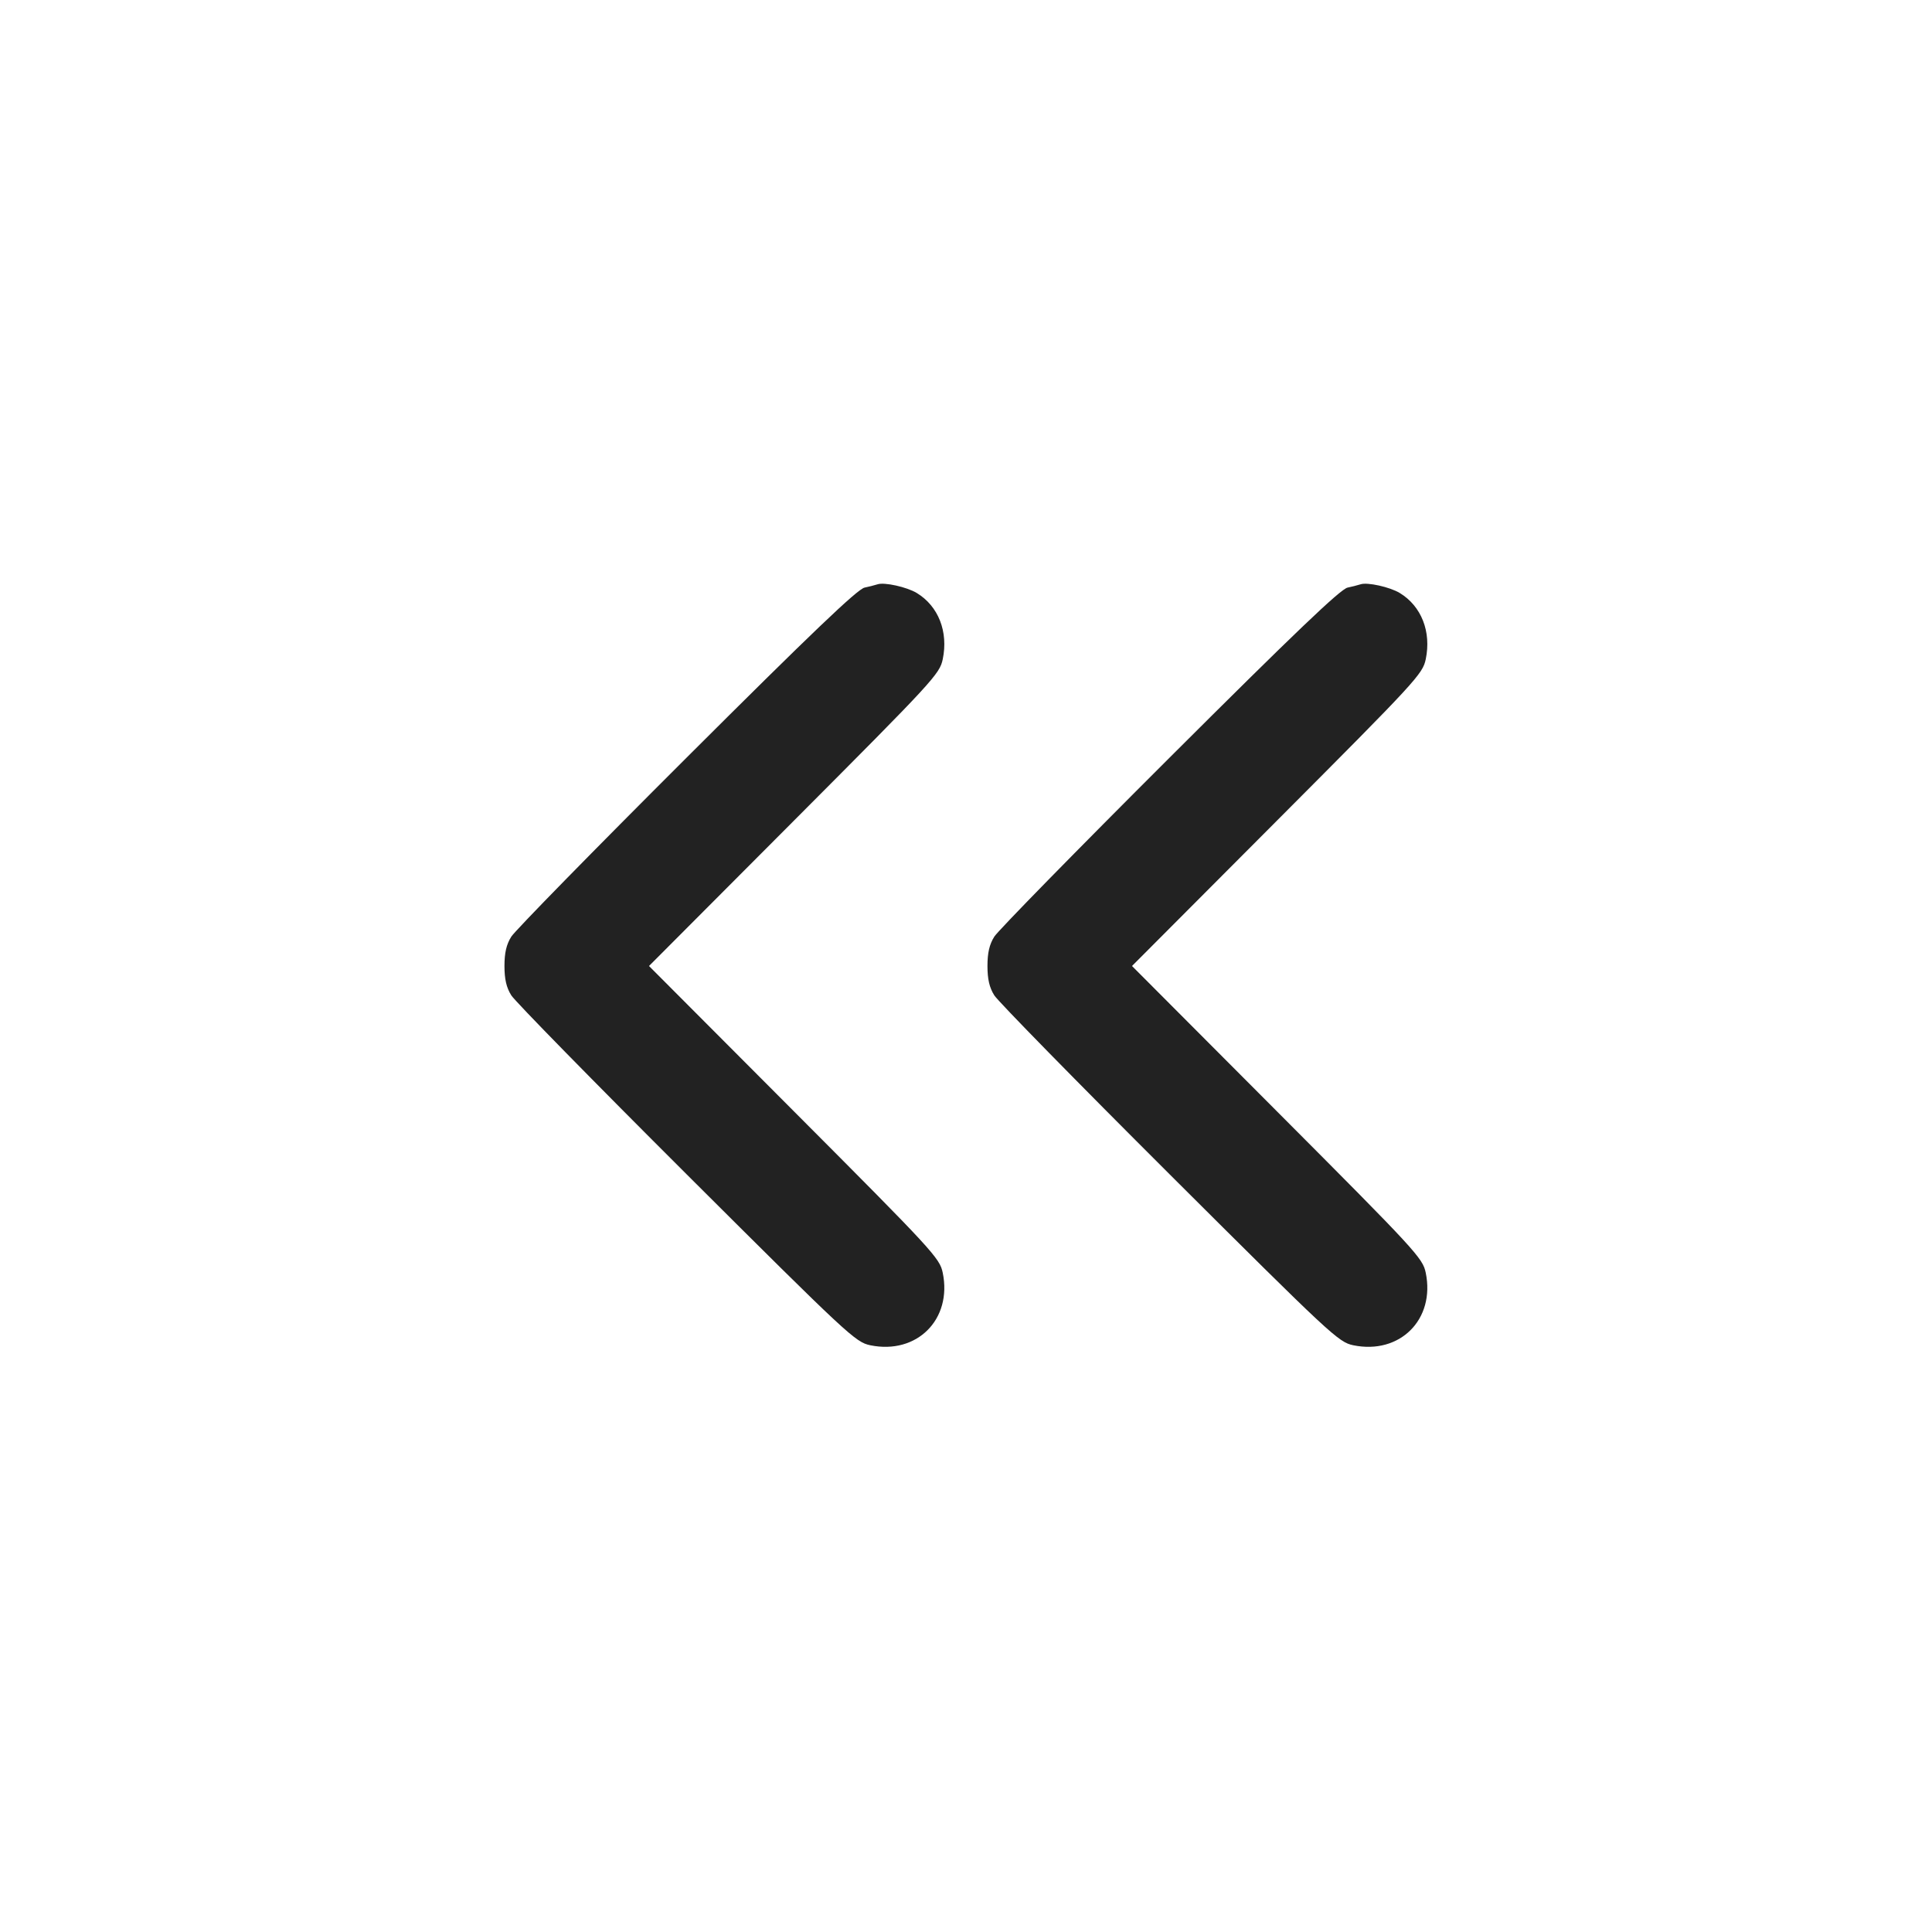 <svg width="64" height="64" viewBox="0 0 64 64" fill="none" xmlns="http://www.w3.org/2000/svg">
<path fill-rule="evenodd" clip-rule="evenodd" d="M29.067 19.357C28.926 19.399 28.784 19.435 28.64 19.465C28.402 19.517 26.891 20.96 22.741 25.101C19.673 28.162 17.061 30.829 16.937 31.028C16.775 31.286 16.711 31.563 16.711 32C16.711 32.437 16.775 32.714 16.937 32.972C17.061 33.171 19.673 35.836 22.741 38.896C28.093 44.232 28.341 44.462 28.827 44.563C30.373 44.882 31.549 43.706 31.229 42.16C31.129 41.676 30.913 41.441 26.312 36.827L21.499 32L26.312 27.173C30.925 22.546 31.129 22.326 31.23 21.836C31.418 20.926 31.087 20.081 30.371 19.645C30.04 19.444 29.289 19.278 29.067 19.357ZM45.067 19.357C44.926 19.399 44.784 19.435 44.64 19.465C44.402 19.517 42.891 20.96 38.741 25.101C35.673 28.162 33.061 30.829 32.937 31.028C32.775 31.286 32.711 31.563 32.711 32C32.711 32.437 32.775 32.714 32.937 32.972C33.061 33.171 35.673 35.836 38.741 38.896C44.093 44.232 44.341 44.462 44.827 44.563C46.373 44.882 47.549 43.706 47.229 42.16C47.129 41.676 46.913 41.441 42.312 36.827L37.499 32L42.312 27.173C46.925 22.546 47.129 22.326 47.23 21.836C47.418 20.926 47.087 20.081 46.371 19.645C46.04 19.444 45.289 19.278 45.067 19.357Z" fill="#222222"/>
</svg>

